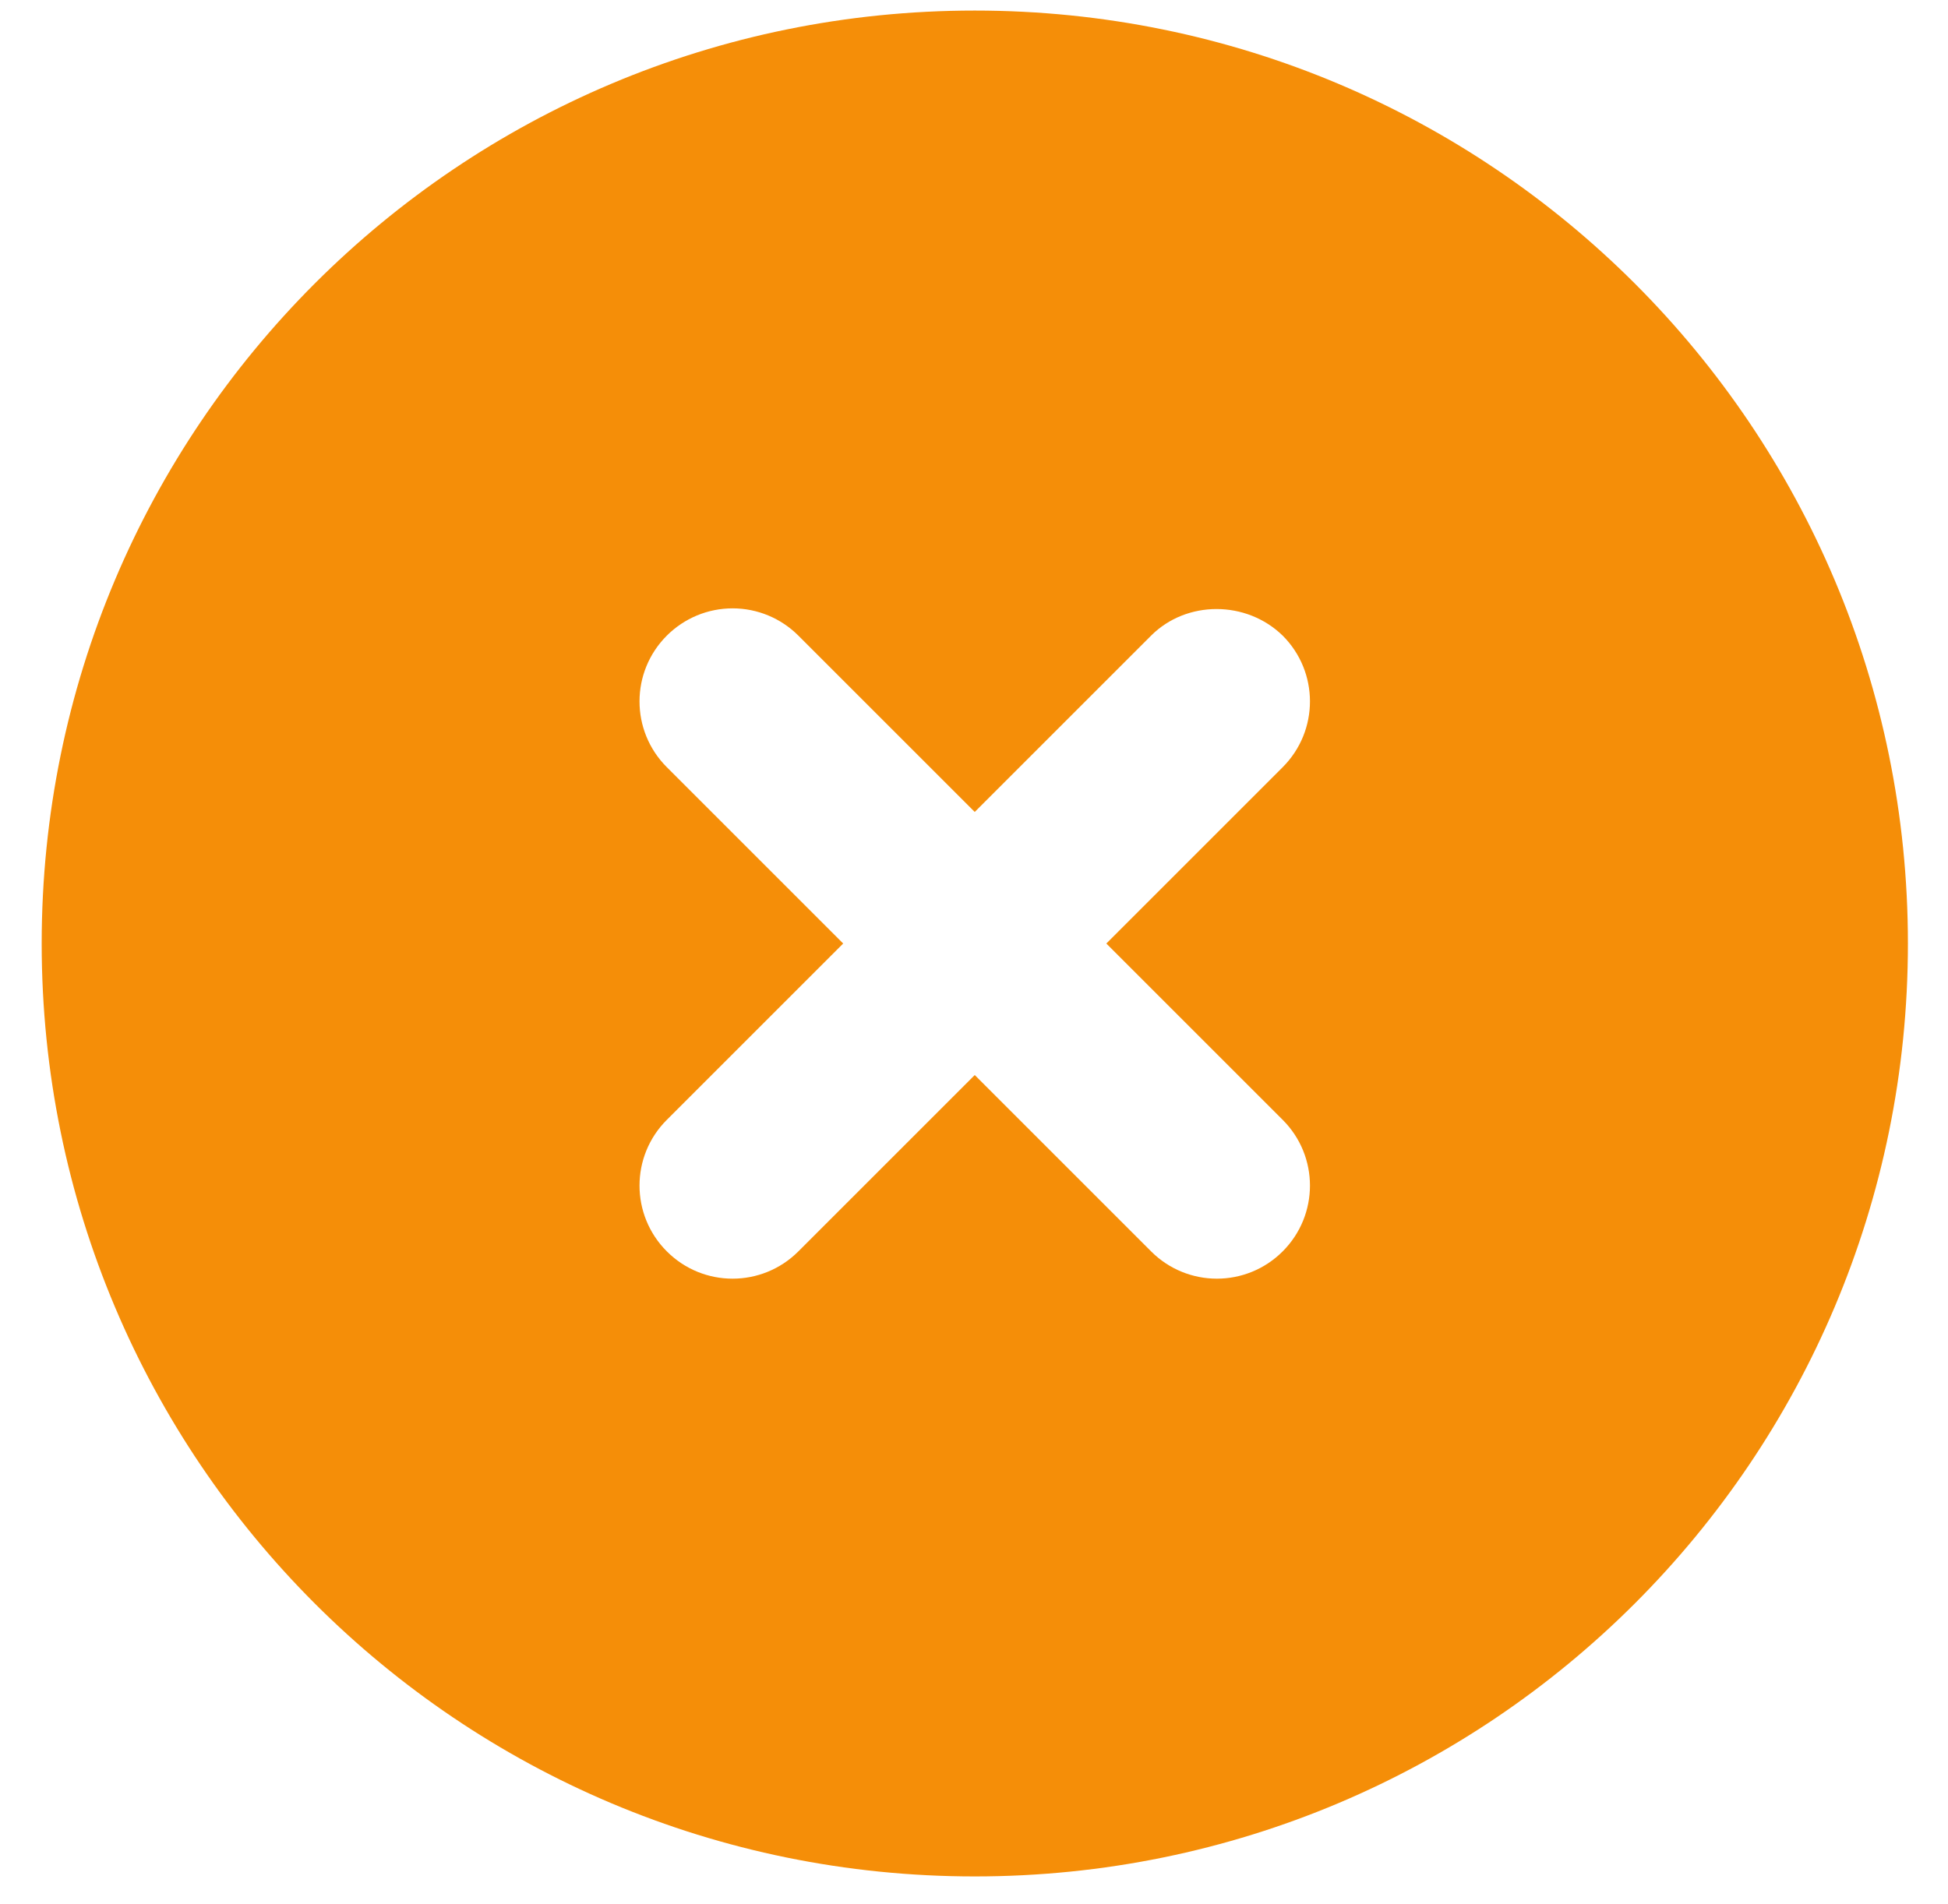 <svg width="45" height="44" viewBox="0 0 45 44" fill="none" xmlns="http://www.w3.org/2000/svg">
<path fill-rule="evenodd" clip-rule="evenodd" d="M0.963 21.8C0.963 9.879 10.598 0.244 22.518 0.244C34.439 0.244 44.074 9.879 44.074 21.8C44.074 33.72 34.439 43.355 22.518 43.355C10.598 43.355 0.963 33.72 0.963 21.8ZM22.517 18.76L26.591 14.686C27.41 13.867 28.79 13.867 29.631 14.686C30.471 15.527 30.471 16.885 29.631 17.726L25.557 21.8L29.631 25.874C30.471 26.714 30.471 28.072 29.631 28.913C28.79 29.754 27.432 29.754 26.591 28.913L22.517 24.839L18.443 28.913C17.602 29.754 16.244 29.754 15.404 28.913C14.563 28.072 14.563 26.714 15.404 25.874L19.478 21.8L15.404 17.726C14.563 16.885 14.563 15.527 15.404 14.686C15.807 14.283 16.353 14.056 16.924 14.056C17.494 14.056 18.04 14.283 18.443 14.686L22.517 18.76Z" fill="#F58E08"/>
</svg>
